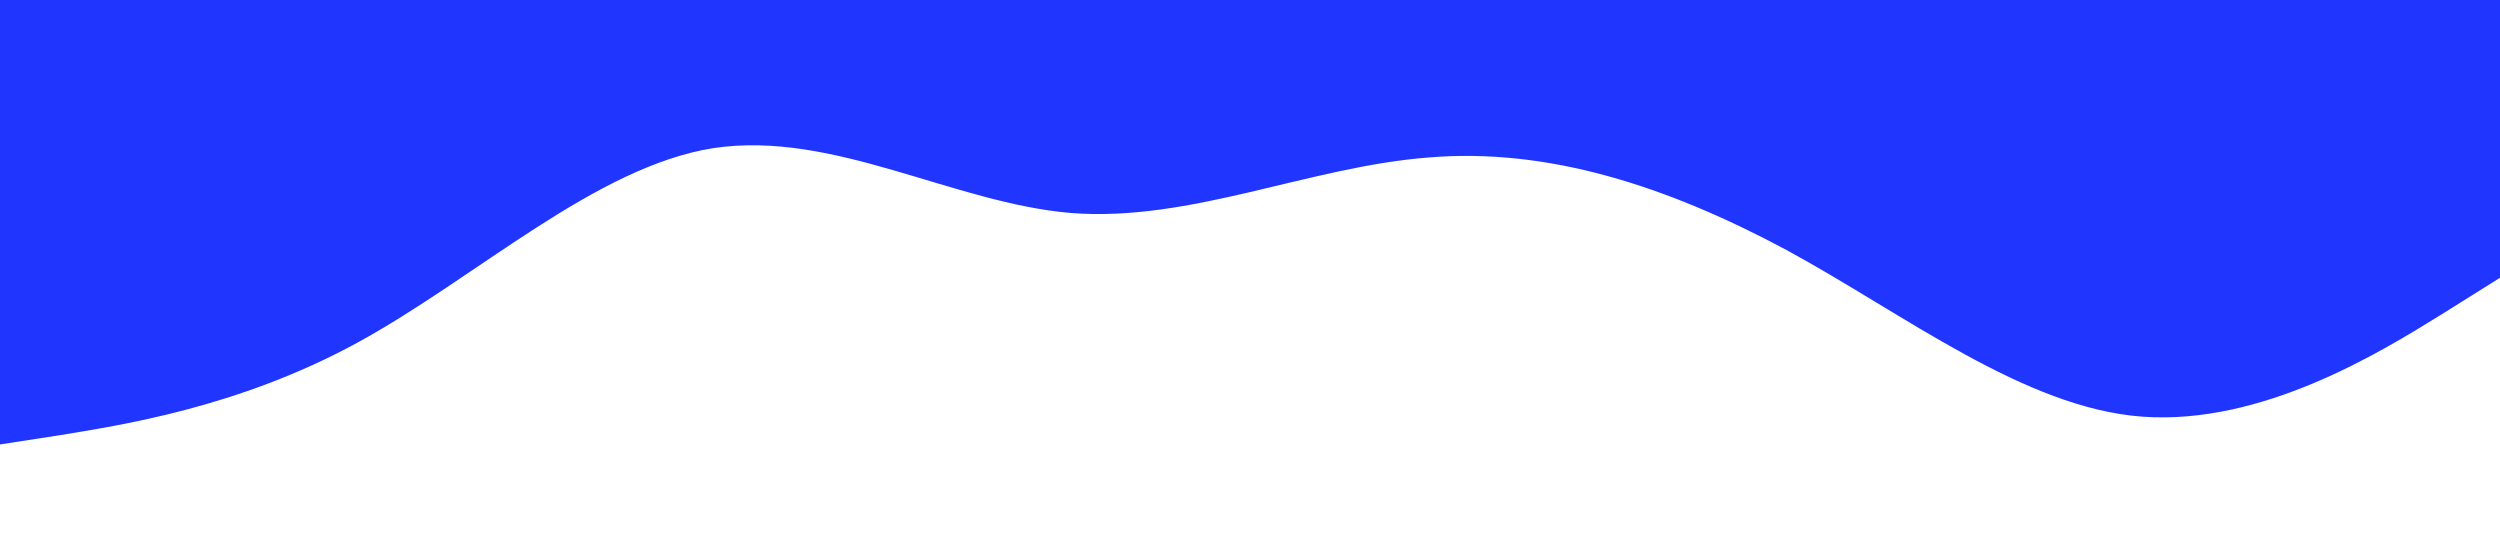 <?xml version="1.0" standalone="no"?><svg xmlns="http://www.w3.org/2000/svg" viewBox="0 0 1440 320"><path fill="#2036FF" fill-opacity="1" d="M0,256L34.3,250.7C68.6,245,137,235,206,197.3C274.3,160,343,96,411,85.3C480,75,549,117,617,122.7C685.7,128,754,96,823,90.7C891.4,85,960,107,1029,144C1097.1,181,1166,235,1234,240C1302.9,245,1371,203,1406,181.3L1440,160L1440,0L1405.7,0C1371.4,0,1303,0,1234,0C1165.7,0,1097,0,1029,0C960,0,891,0,823,0C754.3,0,686,0,617,0C548.6,0,480,0,411,0C342.9,0,274,0,206,0C137.1,0,69,0,34,0L0,0Z"></path></svg>